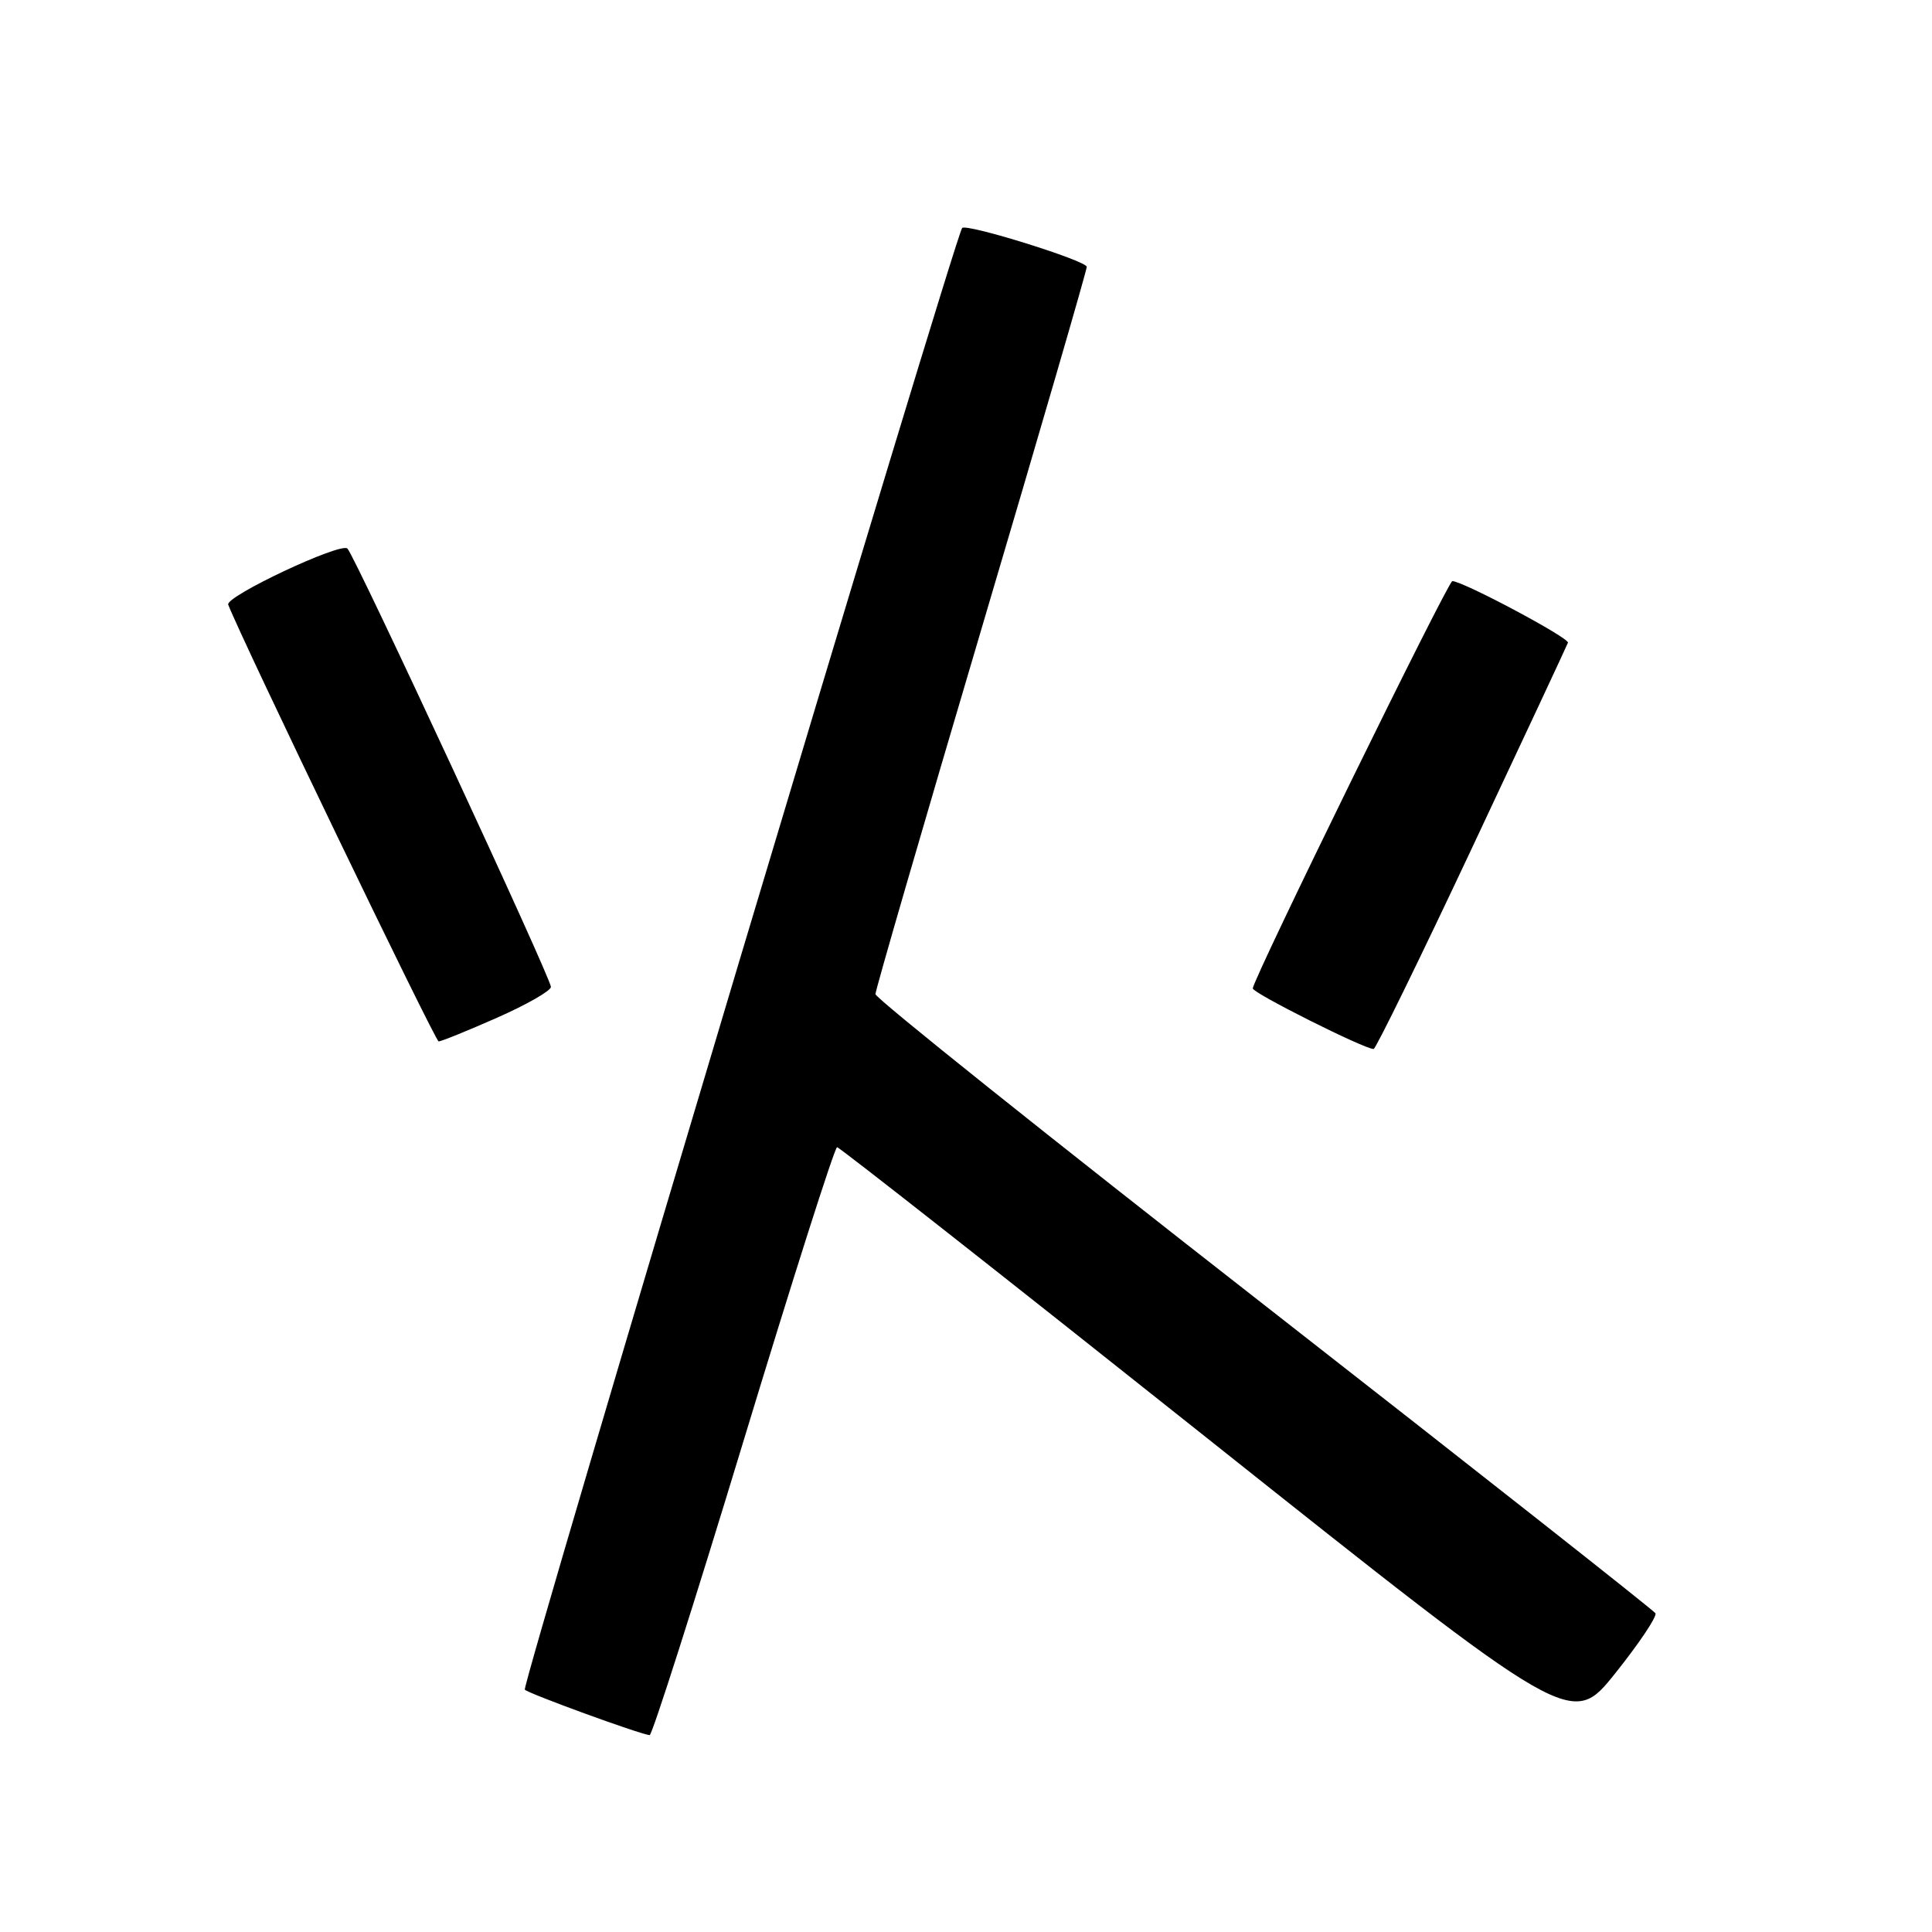 <?xml version="1.0" encoding="UTF-8" standalone="no"?>
<!DOCTYPE svg PUBLIC "-//W3C//DTD SVG 1.1//EN" "http://www.w3.org/Graphics/SVG/1.1/DTD/svg11.dtd" >
<svg xmlns="http://www.w3.org/2000/svg" xmlns:xlink="http://www.w3.org/1999/xlink" version="1.1" viewBox="0 0 256 256">
 <g >
 <path fill="currentColor"
d=" M 98.50 191.00 C 105.01 169.55 110.60 152.00 110.92 152.01 C 111.24 152.02 133.26 169.33 159.86 190.49 C 208.23 228.96 208.23 228.96 214.02 221.73 C 217.20 217.75 219.60 214.17 219.35 213.76 C 219.10 213.36 195.74 194.95 167.45 172.86 C 139.15 150.77 116.00 132.27 116.00 131.73 C 116.00 131.20 122.30 109.50 130.00 83.50 C 137.70 57.50 144.00 35.84 144.00 35.36 C 144.00 34.55 128.05 29.58 127.49 30.21 C 126.55 31.28 69.07 223.40 69.54 223.89 C 70.07 224.43 84.57 229.72 86.08 229.92 C 86.40 229.96 91.99 212.45 98.50 191.00 Z  M 195.01 112.44 C 201.88 97.82 207.62 85.55 207.76 85.16 C 207.98 84.54 193.83 77.00 192.44 77.00 C 191.87 77.00 166.00 129.80 166.00 130.97 C 166.00 131.59 180.75 138.99 182.01 139.00 C 182.29 139.00 188.14 127.05 195.01 112.44 Z  M 65.87 134.85 C 69.79 133.12 73.00 131.28 73.00 130.77 C 73.00 129.60 47.10 73.81 46.04 72.69 C 45.20 71.80 29.82 79.03 30.24 80.12 C 32.04 84.79 57.67 137.98 58.12 137.99 C 58.46 138.00 61.95 136.58 65.87 134.85 Z "/>
</g>
</svg>